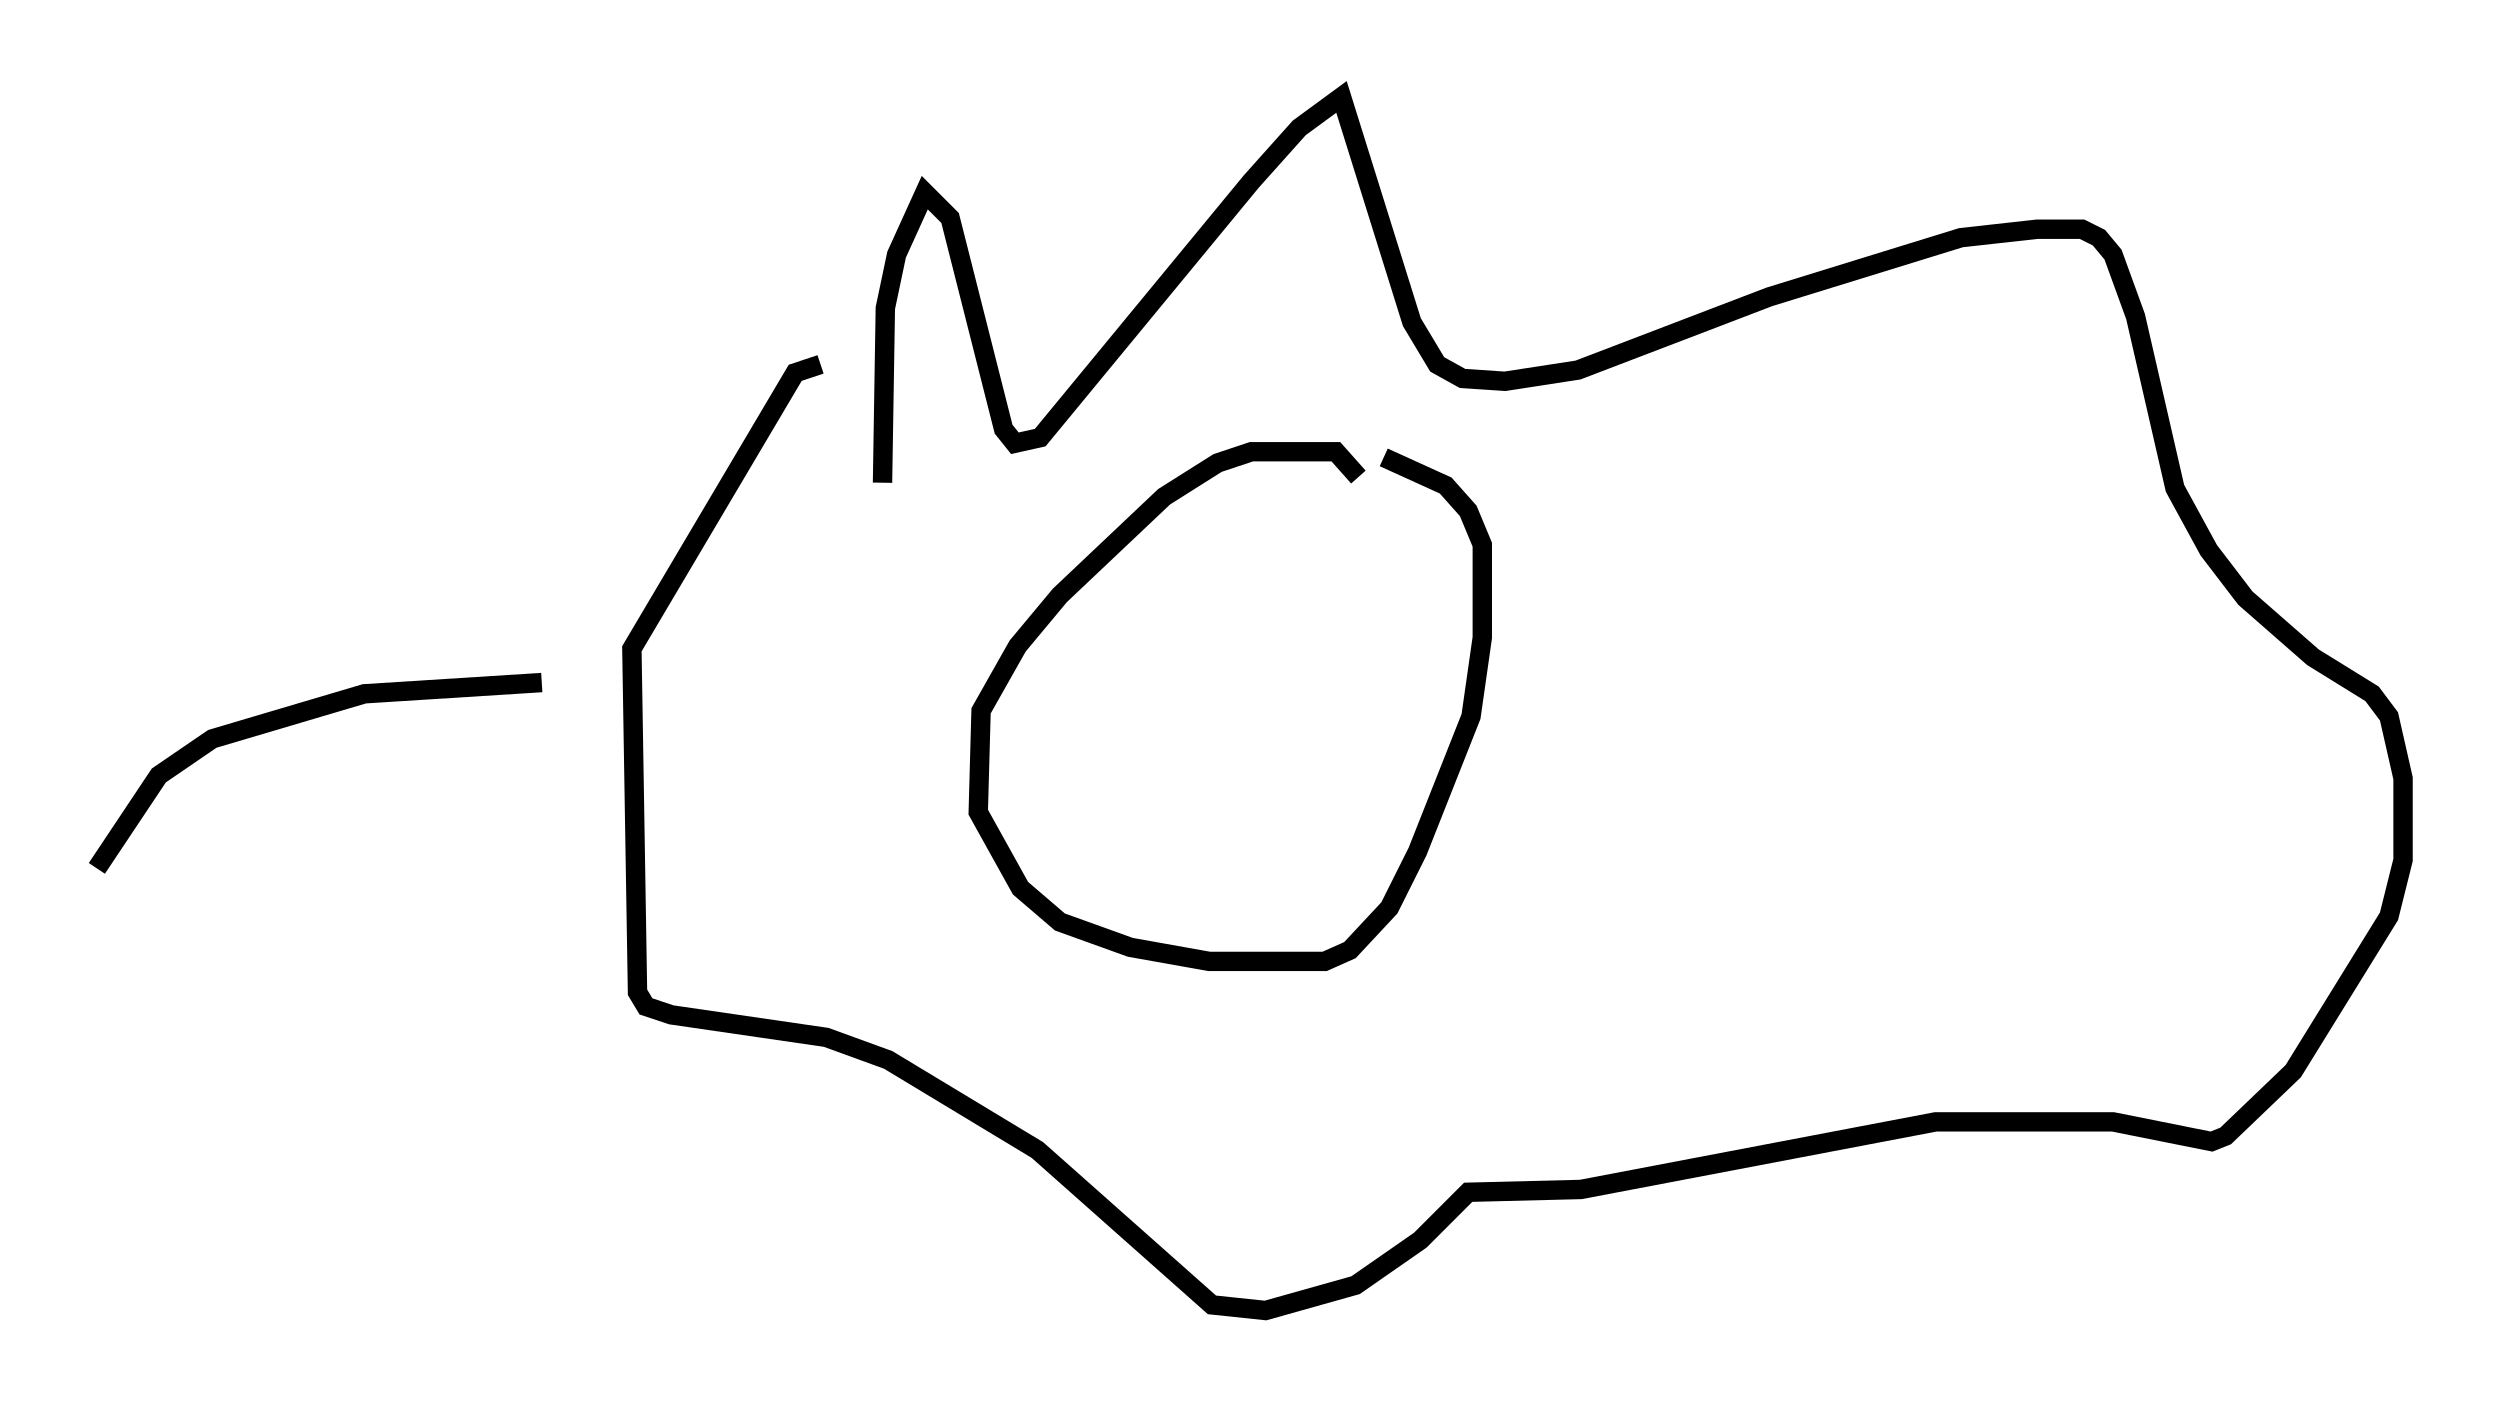 <?xml version="1.0" encoding="utf-8" ?>
<svg baseProfile="full" height="72.603" version="1.1" width="128.961" xmlns="http://www.w3.org/2000/svg" xmlns:ev="http://www.w3.org/2001/xml-events" xmlns:xlink="http://www.w3.org/1999/xlink"><defs /><rect fill="white" height="72.603" width="128.961" x="0" y="0" /><path d="M70.072, 26.207 m0.0, -1.598 l-1.162, -1.307 -4.358, 0.0 l-1.743, 0.581 -2.76, 1.743 l-5.374, 5.084 -2.179, 2.615 l-1.888, 3.341 -0.145, 5.229 l2.179, 3.922 2.034, 1.743 l3.631, 1.307 4.067, 0.726 l5.955, 0.0 1.307, -0.581 l2.034, -2.179 1.453, -2.905 l2.76, -6.972 0.581, -4.067 l0.0, -4.793 -0.726, -1.743 l-1.162, -1.307 -3.196, -1.453 m-25.855, 1.307 l0.145, -9.006 0.581, -2.76 l1.453, -3.196 1.307, 1.307 l2.76, 10.894 0.581, 0.726 l1.307, -0.291 10.894, -13.218 l2.469, -2.76 2.179, -1.598 l3.631, 11.62 1.307, 2.179 l1.307, 0.726 2.179, 0.145 l3.777, -0.581 9.877, -3.777 l9.877, -3.05 3.922, -0.436 l2.324, 0.0 0.872, 0.436 l0.726, 0.872 1.162, 3.196 l2.034, 8.86 1.743, 3.196 l1.888, 2.469 3.486, 3.05 l3.05, 1.888 0.872, 1.162 l0.726, 3.196 0.0, 4.212 l-0.726, 2.905 -4.939, 7.989 l-3.486, 3.341 -0.726, 0.291 l-5.084, -1.017 -9.151, 0.0 l-18.302, 3.486 -5.81, 0.145 l-2.469, 2.469 -3.341, 2.324 l-4.648, 1.307 -2.76, -0.291 l-9.006, -7.989 -7.698, -4.648 l-3.196, -1.162 -7.989, -1.162 l-1.307, -0.436 -0.436, -0.726 l-0.291, -17.721 8.425, -14.235 l1.307, -0.436 m-14.38, 16.413 l-9.151, 0.581 -7.844, 2.324 l-2.76, 1.888 -3.196, 4.793 " fill="none" stroke="black" stroke-width="1" /></svg>